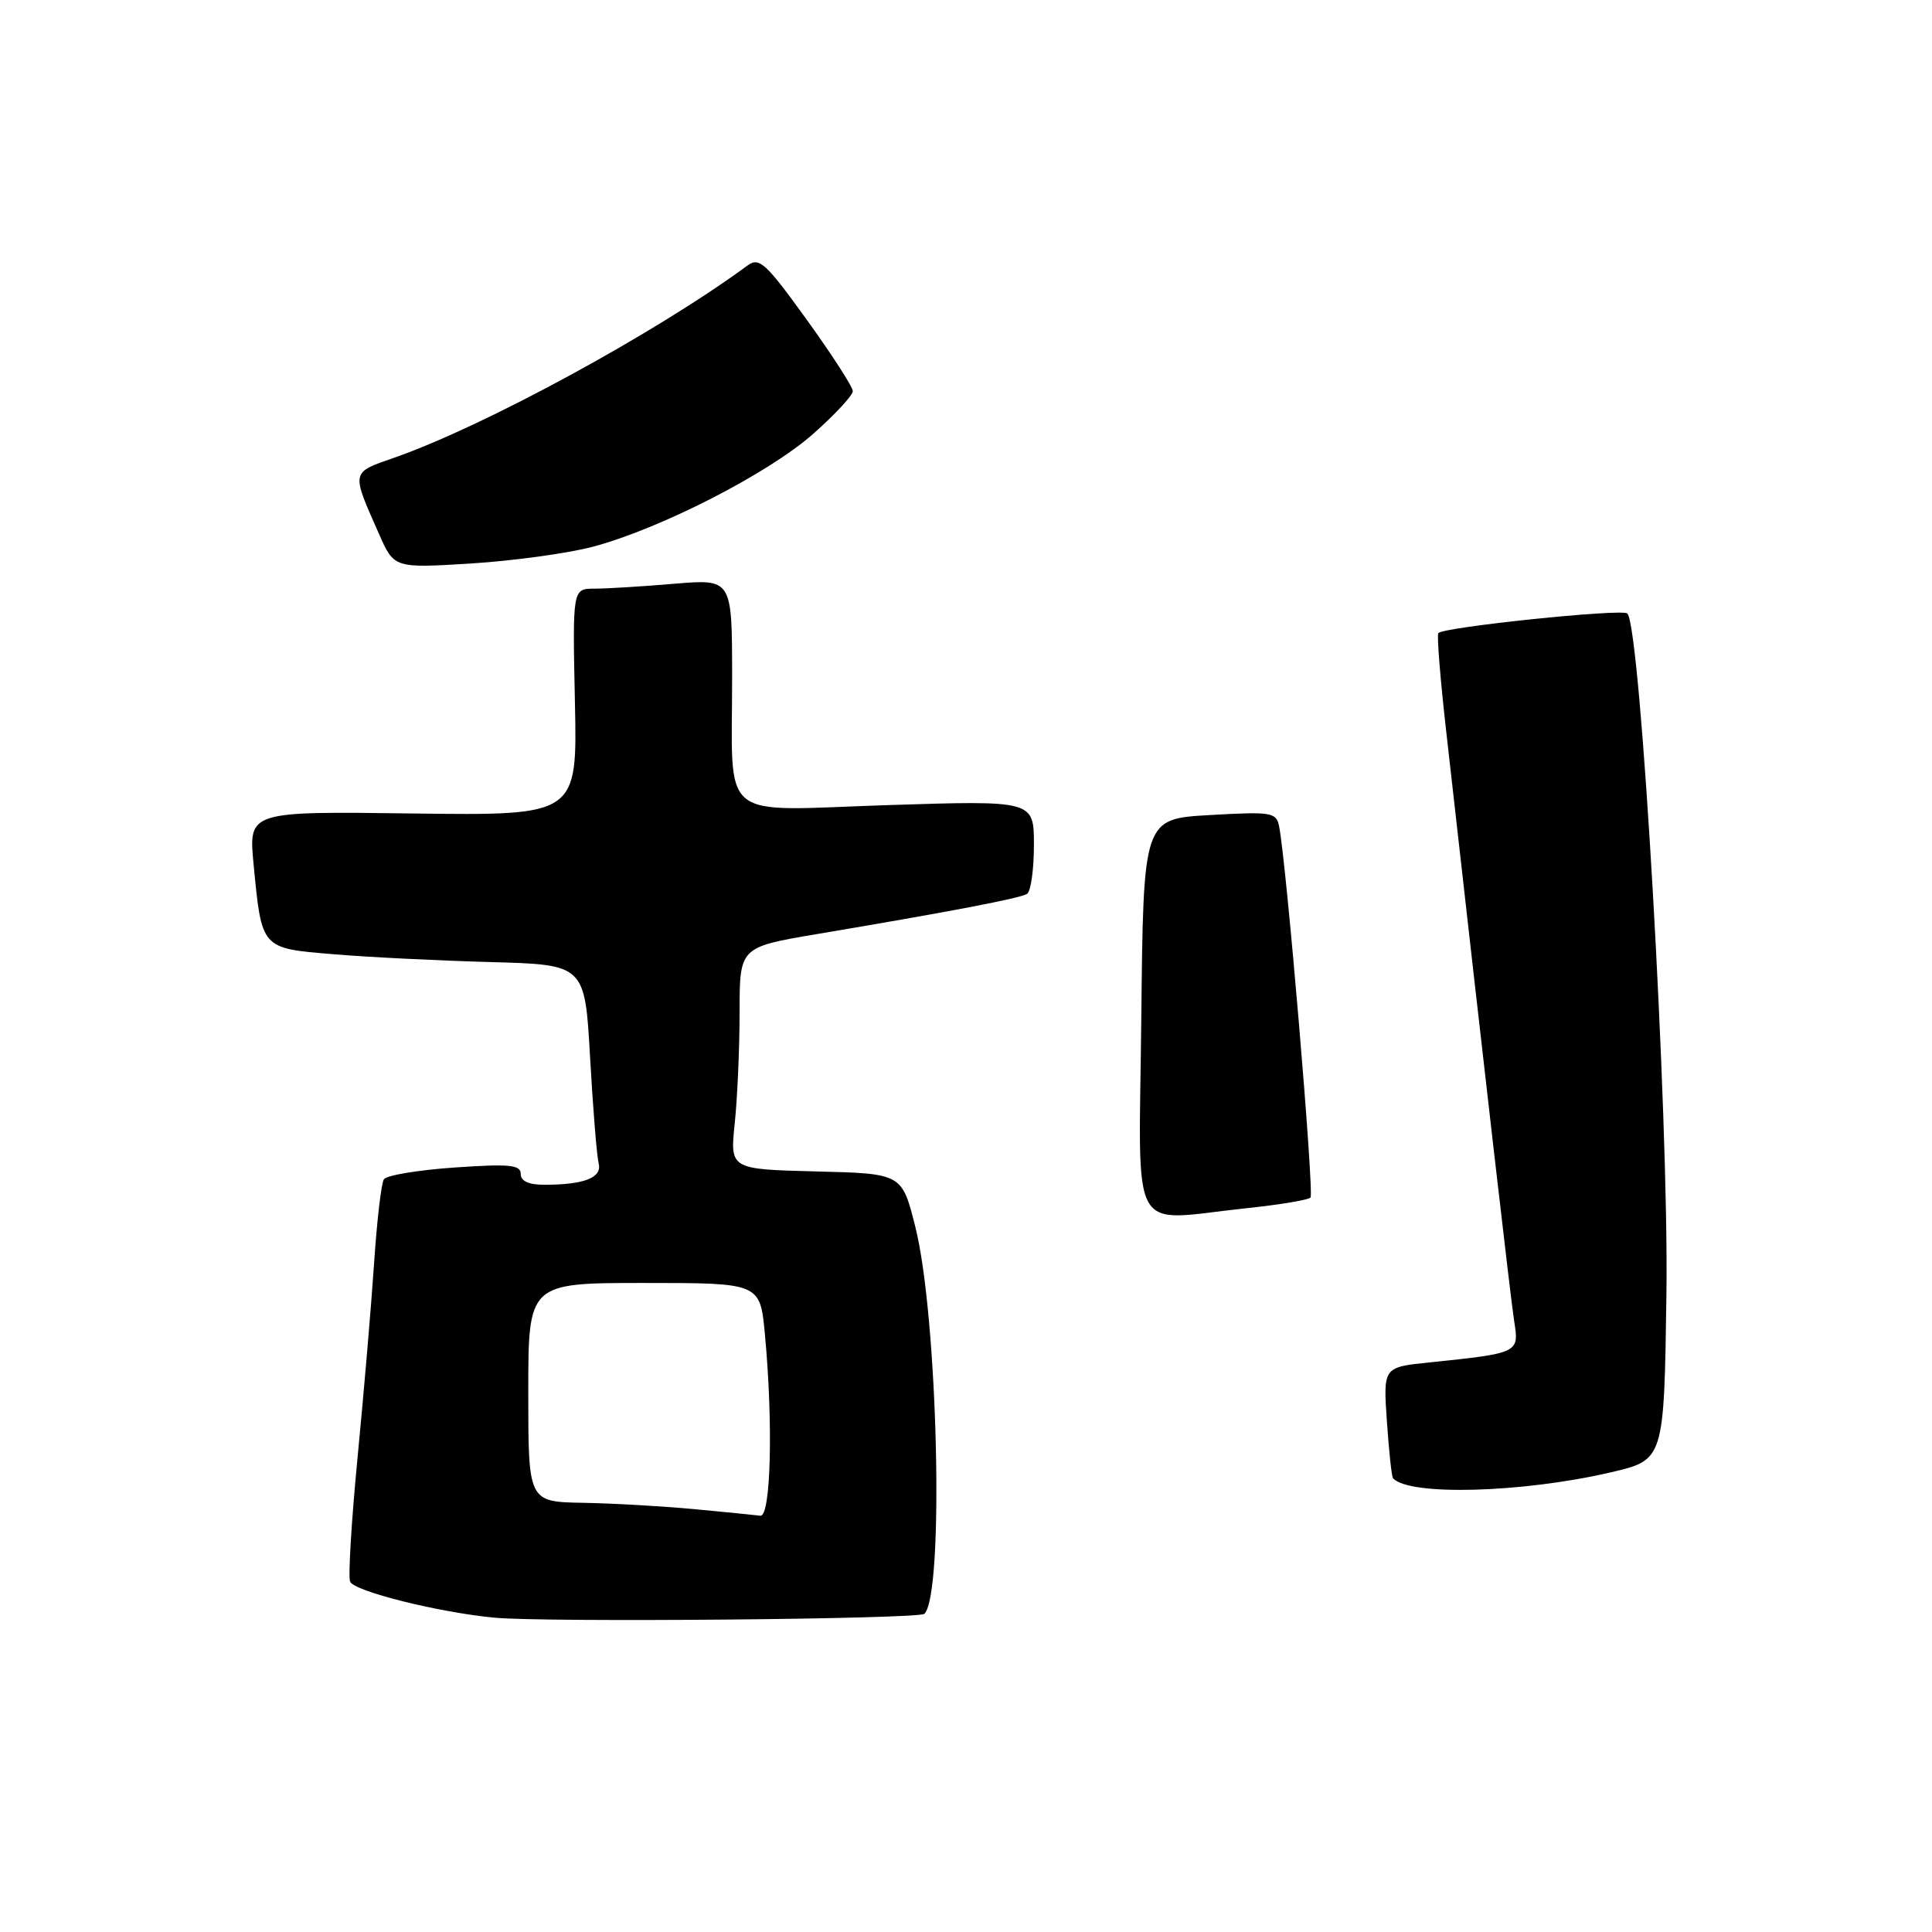 <?xml version="1.0" encoding="UTF-8" standalone="no"?>
<!DOCTYPE svg PUBLIC "-//W3C//DTD SVG 1.1//EN" "http://www.w3.org/Graphics/SVG/1.1/DTD/svg11.dtd" >
<svg xmlns="http://www.w3.org/2000/svg" xmlns:xlink="http://www.w3.org/1999/xlink" version="1.1" viewBox="0 0 256 256">
 <g >
 <path fill="currentColor"
d=" M 122.49 213.84 C 125.15 211.18 124.27 174.32 121.27 162.50 C 119.50 155.50 119.50 155.50 108.11 155.22 C 96.72 154.93 96.72 154.93 97.36 148.82 C 97.71 145.46 98.00 138.84 98.00 134.10 C 98.00 125.50 98.00 125.50 108.25 123.77 C 126.02 120.78 135.14 119.03 136.08 118.45 C 136.59 118.14 137.00 115.22 137.00 111.97 C 137.00 106.06 137.00 106.06 117.66 106.68 C 94.84 107.42 97.03 109.24 97.01 89.60 C 97.00 76.71 97.00 76.71 89.35 77.35 C 85.14 77.71 80.38 78.00 78.78 78.00 C 75.86 78.00 75.86 78.00 76.18 93.04 C 76.50 108.07 76.50 108.07 54.71 107.79 C 32.93 107.50 32.93 107.50 33.60 114.50 C 34.69 125.79 34.56 125.64 44.18 126.44 C 48.76 126.83 58.12 127.29 65.00 127.48 C 77.50 127.82 77.50 127.82 78.19 140.12 C 78.57 146.88 79.08 153.18 79.32 154.12 C 79.82 156.03 77.51 156.96 72.25 156.99 C 70.07 157.00 69.00 156.52 69.00 155.55 C 69.00 154.34 67.51 154.20 60.25 154.70 C 55.44 155.03 51.22 155.73 50.87 156.26 C 50.52 156.79 49.94 161.79 49.57 167.36 C 49.20 172.94 48.22 184.43 47.40 192.90 C 46.58 201.38 46.12 208.88 46.39 209.57 C 46.88 210.84 58.05 213.64 65.50 214.35 C 72.17 214.99 121.79 214.55 122.49 213.84 Z  M 213.45 195.09 C 220.50 193.45 220.50 193.45 220.81 171.48 C 221.14 147.96 217.41 83.08 215.63 81.29 C 214.96 80.62 191.04 83.11 190.58 83.90 C 190.38 84.23 190.86 90.12 191.64 97.00 C 196.98 144.40 200.16 172.01 200.65 175.15 C 201.30 179.27 201.25 179.30 189.39 180.53 C 183.28 181.16 183.28 181.16 183.77 188.33 C 184.04 192.27 184.40 195.66 184.58 195.87 C 186.65 198.23 201.67 197.83 213.45 195.09 Z  M 165.29 160.08 C 169.57 159.63 173.33 159.00 173.65 158.69 C 174.16 158.17 170.46 114.36 169.49 109.50 C 169.12 107.63 168.50 107.53 160.30 108.00 C 151.50 108.50 151.50 108.50 151.23 134.75 C 150.93 164.68 149.31 161.75 165.29 160.08 Z  M 78.50 72.46 C 87.44 70.10 101.80 62.75 107.75 57.49 C 110.64 54.93 113.00 52.39 113.00 51.83 C 113.00 51.27 110.25 47.01 106.89 42.35 C 101.42 34.78 100.60 34.03 99.02 35.20 C 86.93 44.10 64.18 56.48 52.26 60.64 C 46.46 62.66 46.52 62.39 50.21 70.73 C 52.22 75.29 52.22 75.29 62.36 74.67 C 67.94 74.32 75.20 73.33 78.50 72.46 Z  M 92.00 199.97 C 87.88 199.58 81.24 199.20 77.25 199.13 C 70.00 199.00 70.00 199.00 70.00 184.50 C 70.00 170.00 70.00 170.00 85.36 170.00 C 100.71 170.00 100.71 170.00 101.35 176.75 C 102.46 188.56 102.15 201.02 100.75 200.84 C 100.06 200.75 96.12 200.36 92.00 199.97 Z "/>
</g>
</svg>